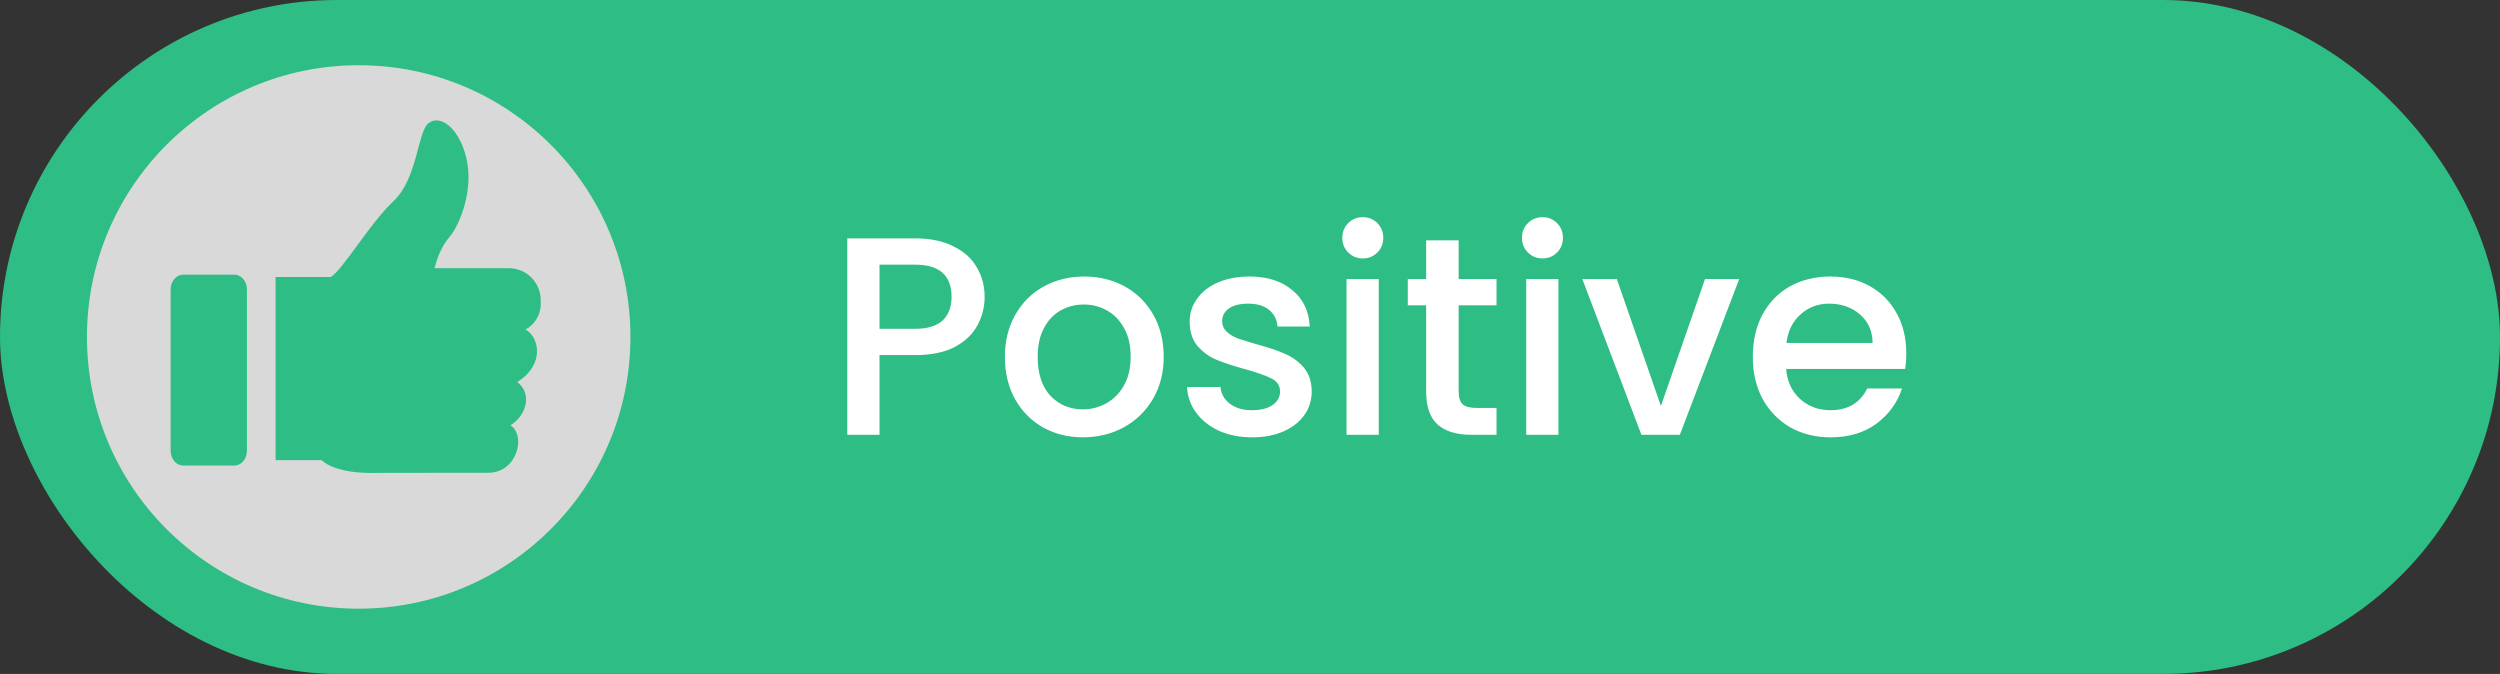 <svg width="115" height="31" viewBox="0 0 115 31" fill="none" xmlns="http://www.w3.org/2000/svg">
<rect x="0" y="0" width="115" height="31" fill="#333333" stroke="none"/>
<rect width="115" height="31" rx="15.5" fill="#2EBD85"/>
<path d="M45.293 13.656C45.293 14.115 45.185 14.549 44.968 14.956C44.751 15.363 44.405 15.697 43.928 15.957C43.451 16.208 42.84 16.334 42.095 16.334H40.457V20H38.975V10.965H42.095C42.788 10.965 43.373 11.086 43.85 11.329C44.335 11.563 44.695 11.884 44.929 12.291C45.172 12.698 45.293 13.153 45.293 13.656ZM42.095 15.125C42.658 15.125 43.079 14.999 43.356 14.748C43.633 14.488 43.772 14.124 43.772 13.656C43.772 12.668 43.213 12.174 42.095 12.174H40.457V15.125H42.095ZM49.813 20.117C49.137 20.117 48.526 19.965 47.98 19.662C47.434 19.35 47.005 18.917 46.693 18.362C46.381 17.799 46.225 17.149 46.225 16.412C46.225 15.684 46.386 15.038 46.706 14.475C47.027 13.912 47.465 13.478 48.019 13.175C48.574 12.872 49.194 12.72 49.878 12.72C50.563 12.72 51.183 12.872 51.737 13.175C52.292 13.478 52.73 13.912 53.05 14.475C53.371 15.038 53.531 15.684 53.531 16.412C53.531 17.14 53.367 17.786 53.037 18.349C52.708 18.912 52.257 19.35 51.685 19.662C51.122 19.965 50.498 20.117 49.813 20.117ZM49.813 18.83C50.195 18.83 50.55 18.739 50.879 18.557C51.217 18.375 51.49 18.102 51.698 17.738C51.906 17.374 52.01 16.932 52.01 16.412C52.01 15.892 51.911 15.454 51.711 15.099C51.512 14.735 51.248 14.462 50.918 14.28C50.589 14.098 50.234 14.007 49.852 14.007C49.471 14.007 49.116 14.098 48.786 14.28C48.466 14.462 48.21 14.735 48.019 15.099C47.829 15.454 47.733 15.892 47.733 16.412C47.733 17.183 47.928 17.781 48.318 18.206C48.717 18.622 49.215 18.83 49.813 18.83ZM57.596 20.117C57.033 20.117 56.526 20.017 56.075 19.818C55.633 19.61 55.282 19.333 55.023 18.986C54.763 18.631 54.624 18.236 54.606 17.803H56.141C56.166 18.106 56.309 18.362 56.569 18.57C56.838 18.769 57.172 18.869 57.571 18.869C57.986 18.869 58.307 18.791 58.532 18.635C58.767 18.47 58.883 18.262 58.883 18.011C58.883 17.742 58.754 17.543 58.493 17.413C58.242 17.283 57.839 17.14 57.285 16.984C56.747 16.837 56.309 16.694 55.971 16.555C55.633 16.416 55.339 16.204 55.087 15.918C54.845 15.632 54.724 15.255 54.724 14.787C54.724 14.406 54.836 14.059 55.062 13.747C55.287 13.426 55.608 13.175 56.023 12.993C56.448 12.811 56.934 12.72 57.48 12.72C58.294 12.72 58.949 12.928 59.443 13.344C59.945 13.751 60.214 14.31 60.248 15.021H58.767C58.74 14.7 58.611 14.445 58.377 14.254C58.142 14.063 57.826 13.968 57.428 13.968C57.038 13.968 56.739 14.042 56.531 14.189C56.322 14.336 56.218 14.531 56.218 14.774C56.218 14.965 56.288 15.125 56.426 15.255C56.565 15.385 56.734 15.489 56.934 15.567C57.133 15.636 57.428 15.727 57.818 15.84C58.337 15.979 58.762 16.122 59.092 16.269C59.429 16.408 59.72 16.616 59.962 16.893C60.205 17.17 60.331 17.539 60.34 17.998C60.34 18.405 60.227 18.769 60.002 19.09C59.776 19.411 59.456 19.662 59.039 19.844C58.632 20.026 58.151 20.117 57.596 20.117ZM62.695 11.888C62.426 11.888 62.201 11.797 62.019 11.615C61.837 11.433 61.746 11.208 61.746 10.939C61.746 10.67 61.837 10.445 62.019 10.263C62.201 10.081 62.426 9.99 62.695 9.99C62.955 9.99 63.176 10.081 63.358 10.263C63.54 10.445 63.631 10.67 63.631 10.939C63.631 11.208 63.54 11.433 63.358 11.615C63.176 11.797 62.955 11.888 62.695 11.888ZM63.423 12.837V20H61.941V12.837H63.423ZM67.098 14.046V18.011C67.098 18.28 67.158 18.475 67.28 18.596C67.41 18.709 67.626 18.765 67.93 18.765H68.84V20H67.67C67.002 20 66.491 19.844 66.136 19.532C65.78 19.22 65.603 18.713 65.603 18.011V14.046H64.758V12.837H65.603V11.056H67.098V12.837H68.84V14.046H67.098ZM70.96 11.888C70.691 11.888 70.466 11.797 70.284 11.615C70.102 11.433 70.01 11.208 70.01 10.939C70.01 10.67 70.102 10.445 70.284 10.263C70.466 10.081 70.691 9.99 70.96 9.99C71.219 9.99 71.441 10.081 71.623 10.263C71.805 10.445 71.895 10.67 71.895 10.939C71.895 11.208 71.805 11.433 71.623 11.615C71.441 11.797 71.219 11.888 70.96 11.888ZM71.688 12.837V20H70.206V12.837H71.688ZM76.402 18.674L78.43 12.837H80.003L77.273 20H75.505L72.788 12.837H74.374L76.402 18.674ZM87.688 16.243C87.688 16.512 87.671 16.754 87.636 16.971H82.163C82.207 17.543 82.419 18.002 82.8 18.349C83.182 18.696 83.65 18.869 84.204 18.869C85.002 18.869 85.565 18.535 85.894 17.868H87.493C87.277 18.527 86.882 19.068 86.31 19.493C85.747 19.909 85.045 20.117 84.204 20.117C83.52 20.117 82.904 19.965 82.358 19.662C81.821 19.35 81.396 18.917 81.084 18.362C80.781 17.799 80.629 17.149 80.629 16.412C80.629 15.675 80.777 15.03 81.071 14.475C81.375 13.912 81.795 13.478 82.332 13.175C82.878 12.872 83.502 12.72 84.204 12.72C84.88 12.72 85.483 12.867 86.011 13.162C86.54 13.457 86.952 13.873 87.246 14.41C87.541 14.939 87.688 15.55 87.688 16.243ZM86.141 15.775C86.133 15.229 85.938 14.791 85.556 14.462C85.175 14.133 84.703 13.968 84.139 13.968C83.628 13.968 83.19 14.133 82.826 14.462C82.462 14.783 82.246 15.22 82.176 15.775H86.141Z" fill="white"/>
<circle cx="16.5" cy="15.5" r="12.5" fill="#D9D9D9"/>
<g clip-path="url(#clip0_3978_15146)">
<path d="M24.873 14.056V13.811C24.873 13.419 24.718 13.044 24.444 12.768C24.169 12.491 23.796 12.336 23.407 12.336H19.988C20.056 12.065 20.257 11.381 20.659 10.921C21.172 10.331 21.8 8.697 21.451 7.264C21.101 5.831 20.217 5.251 19.705 5.672C19.194 6.094 19.216 8.2 18.099 9.254C16.982 10.307 15.753 12.439 15.213 12.741H12.676V21.167H14.794C14.794 21.167 15.307 21.756 17.076 21.756C17.114 21.756 16.979 21.748 22.46 21.748C23.777 21.748 24.22 20.062 23.483 19.559C24.206 19.132 24.501 18.104 23.793 17.573C25.098 16.76 24.788 15.473 24.169 15.158C24.371 15.051 24.542 14.893 24.665 14.7C24.789 14.507 24.86 14.285 24.873 14.056Z" fill="#2EBD85"/>
<path d="M10.78 12.634H8.427C8.107 12.634 7.848 12.941 7.848 13.32V20.729C7.848 21.108 8.107 21.415 8.427 21.415H10.78C11.101 21.415 11.36 21.108 11.36 20.729V13.32C11.36 12.941 11.101 12.634 10.78 12.634Z" fill="#2EBD85"/>
</g>
<defs>
<clipPath id="clip0_3978_15146">
<rect width="19.318" height="17.562" fill="white" transform="translate(7.41 5.17)"/>
</clipPath>
</defs>
</svg>
